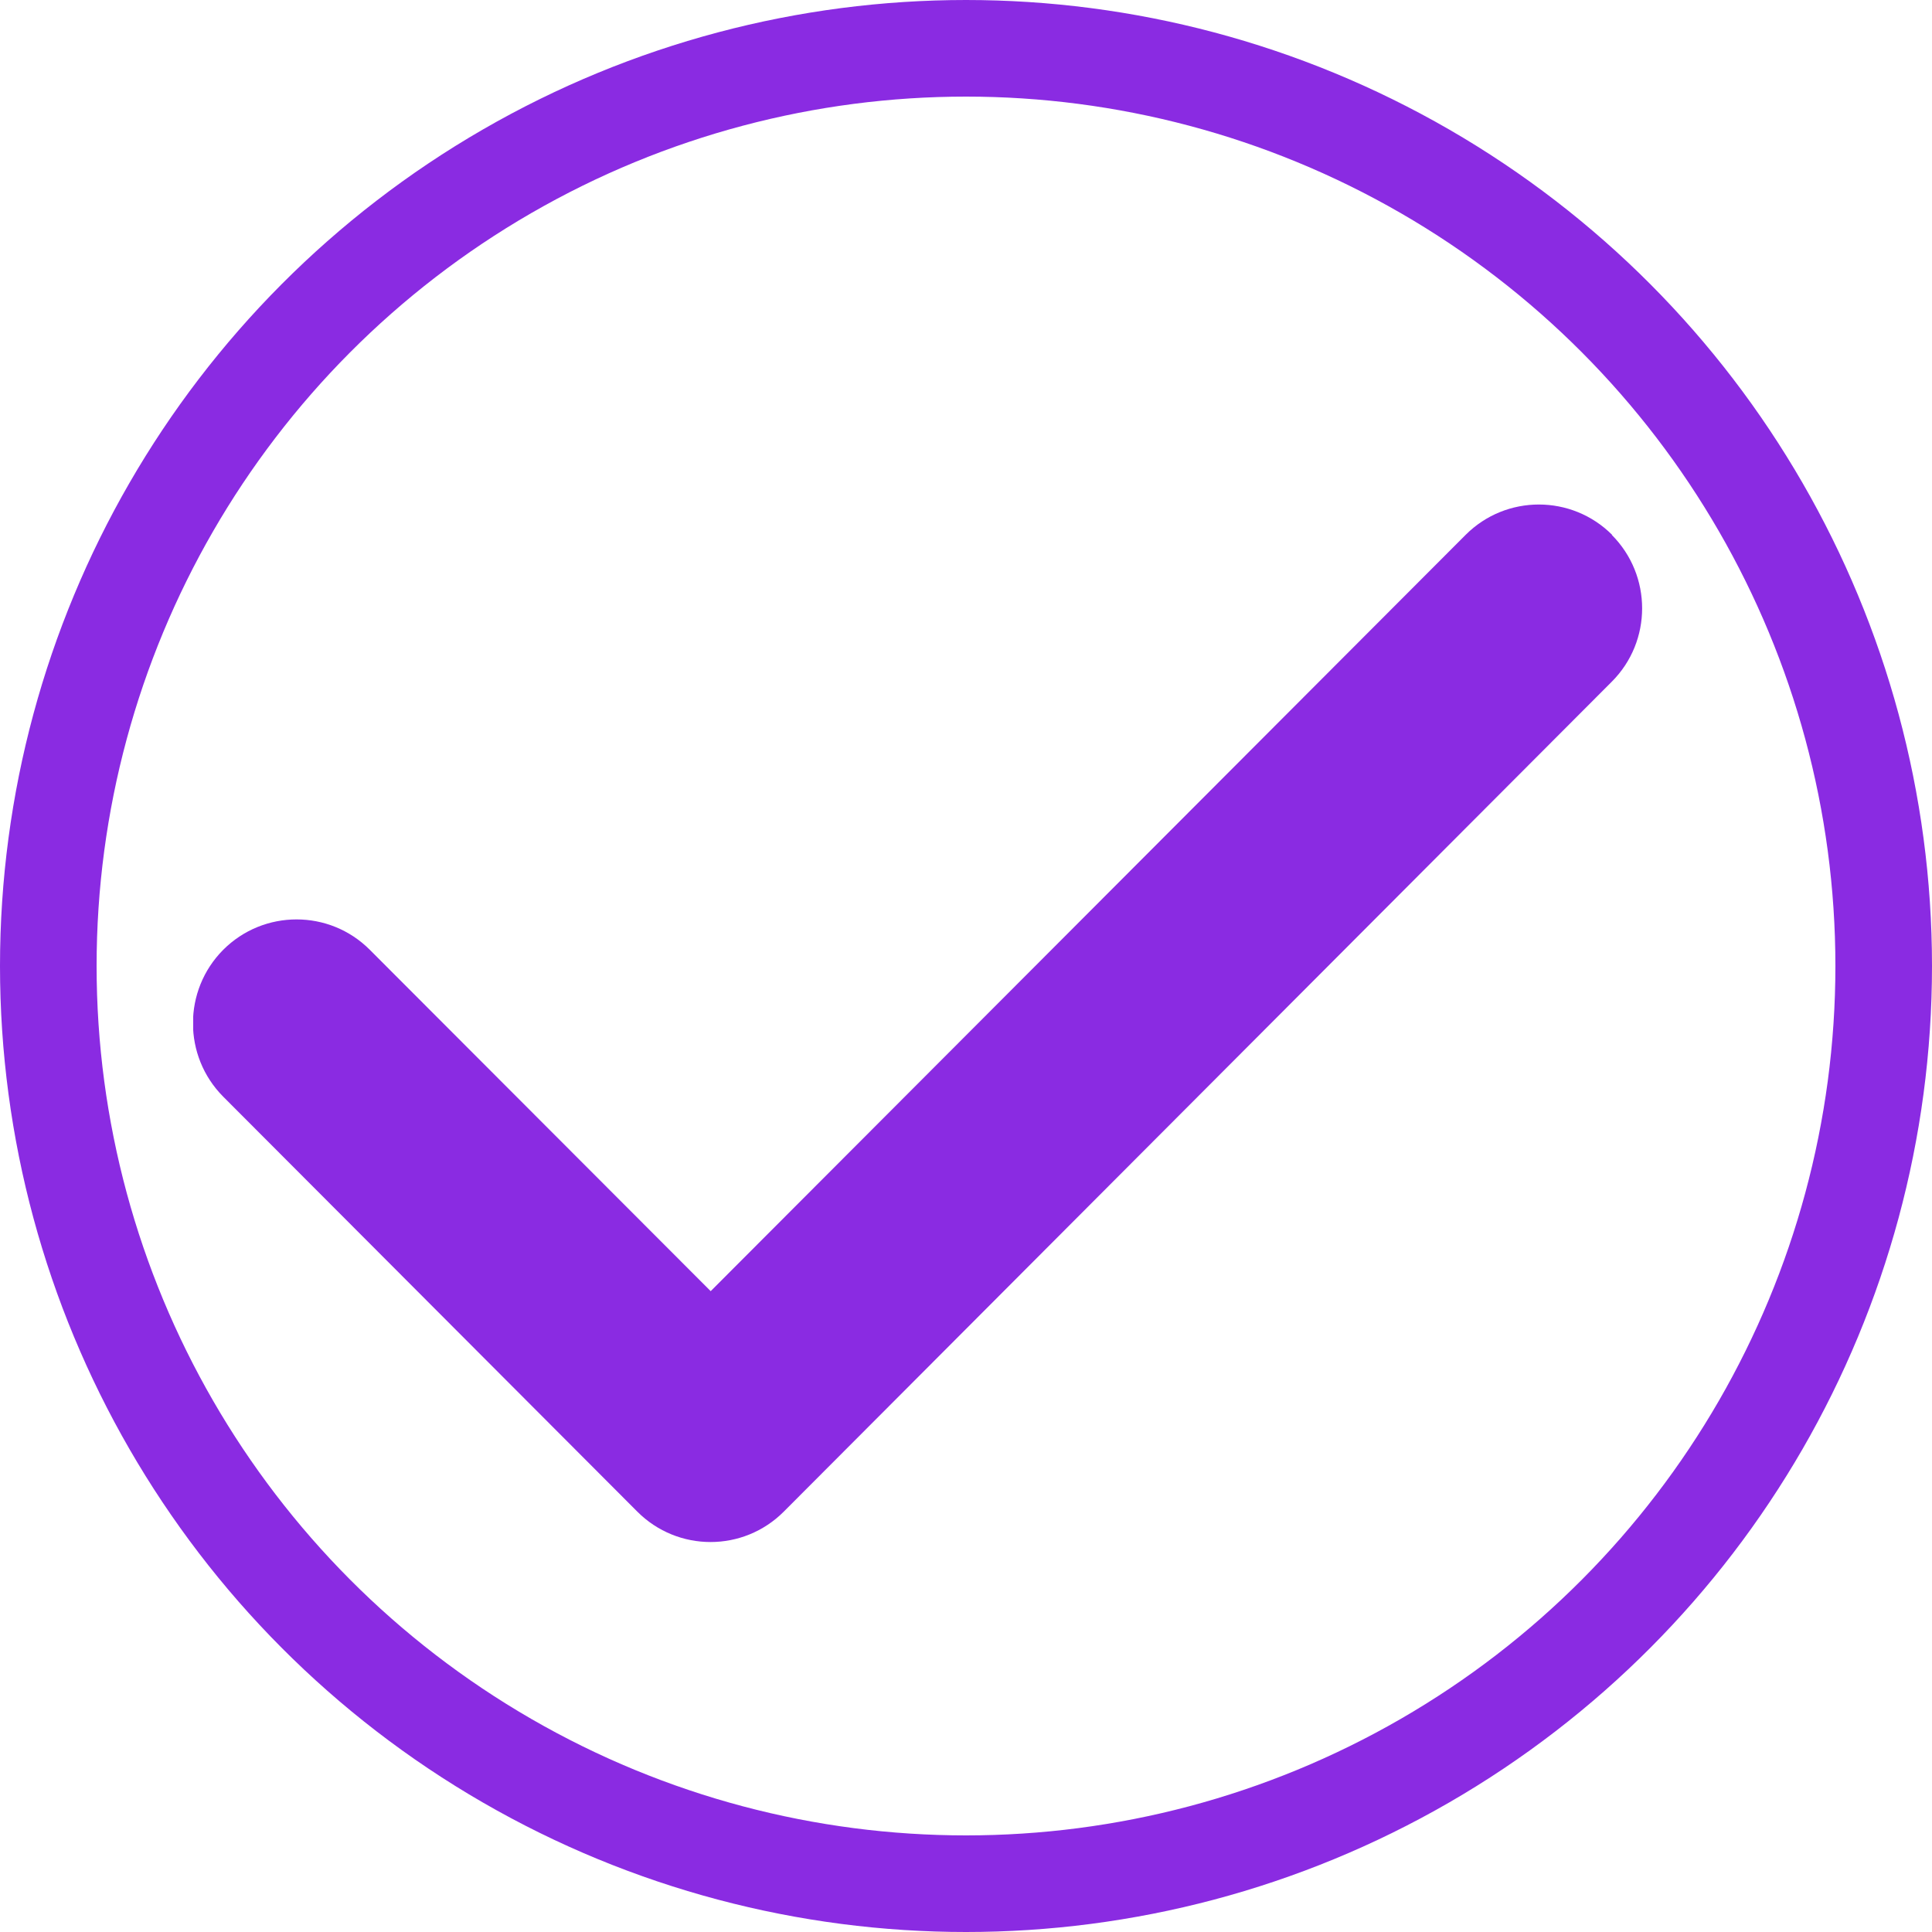<svg width="20" height="20" viewBox="0 0 20 20" fill="none" xmlns="http://www.w3.org/2000/svg">
<circle cx="10" cy="10" r="9.5" stroke="#8A2BE2"/>
<g clip-path="url(#clip0_339_967)">
<path d="M16.685 5.537C17.104 5.957 17.104 6.638 16.685 7.057L8.114 15.648C7.695 16.068 7.016 16.068 6.597 15.648L2.311 11.353C1.893 10.933 1.893 10.252 2.311 9.832C2.73 9.413 3.41 9.413 3.828 9.832L7.357 13.366L15.172 5.537C15.59 5.118 16.27 5.118 16.689 5.537H16.685Z" fill="#8A2BE2"/>
</g>
<defs>
<clipPath id="clip0_339_967">
<rect width="15" height="17.182" fill="white" transform="translate(2 2)"/>
</clipPath>
</defs>
</svg>
